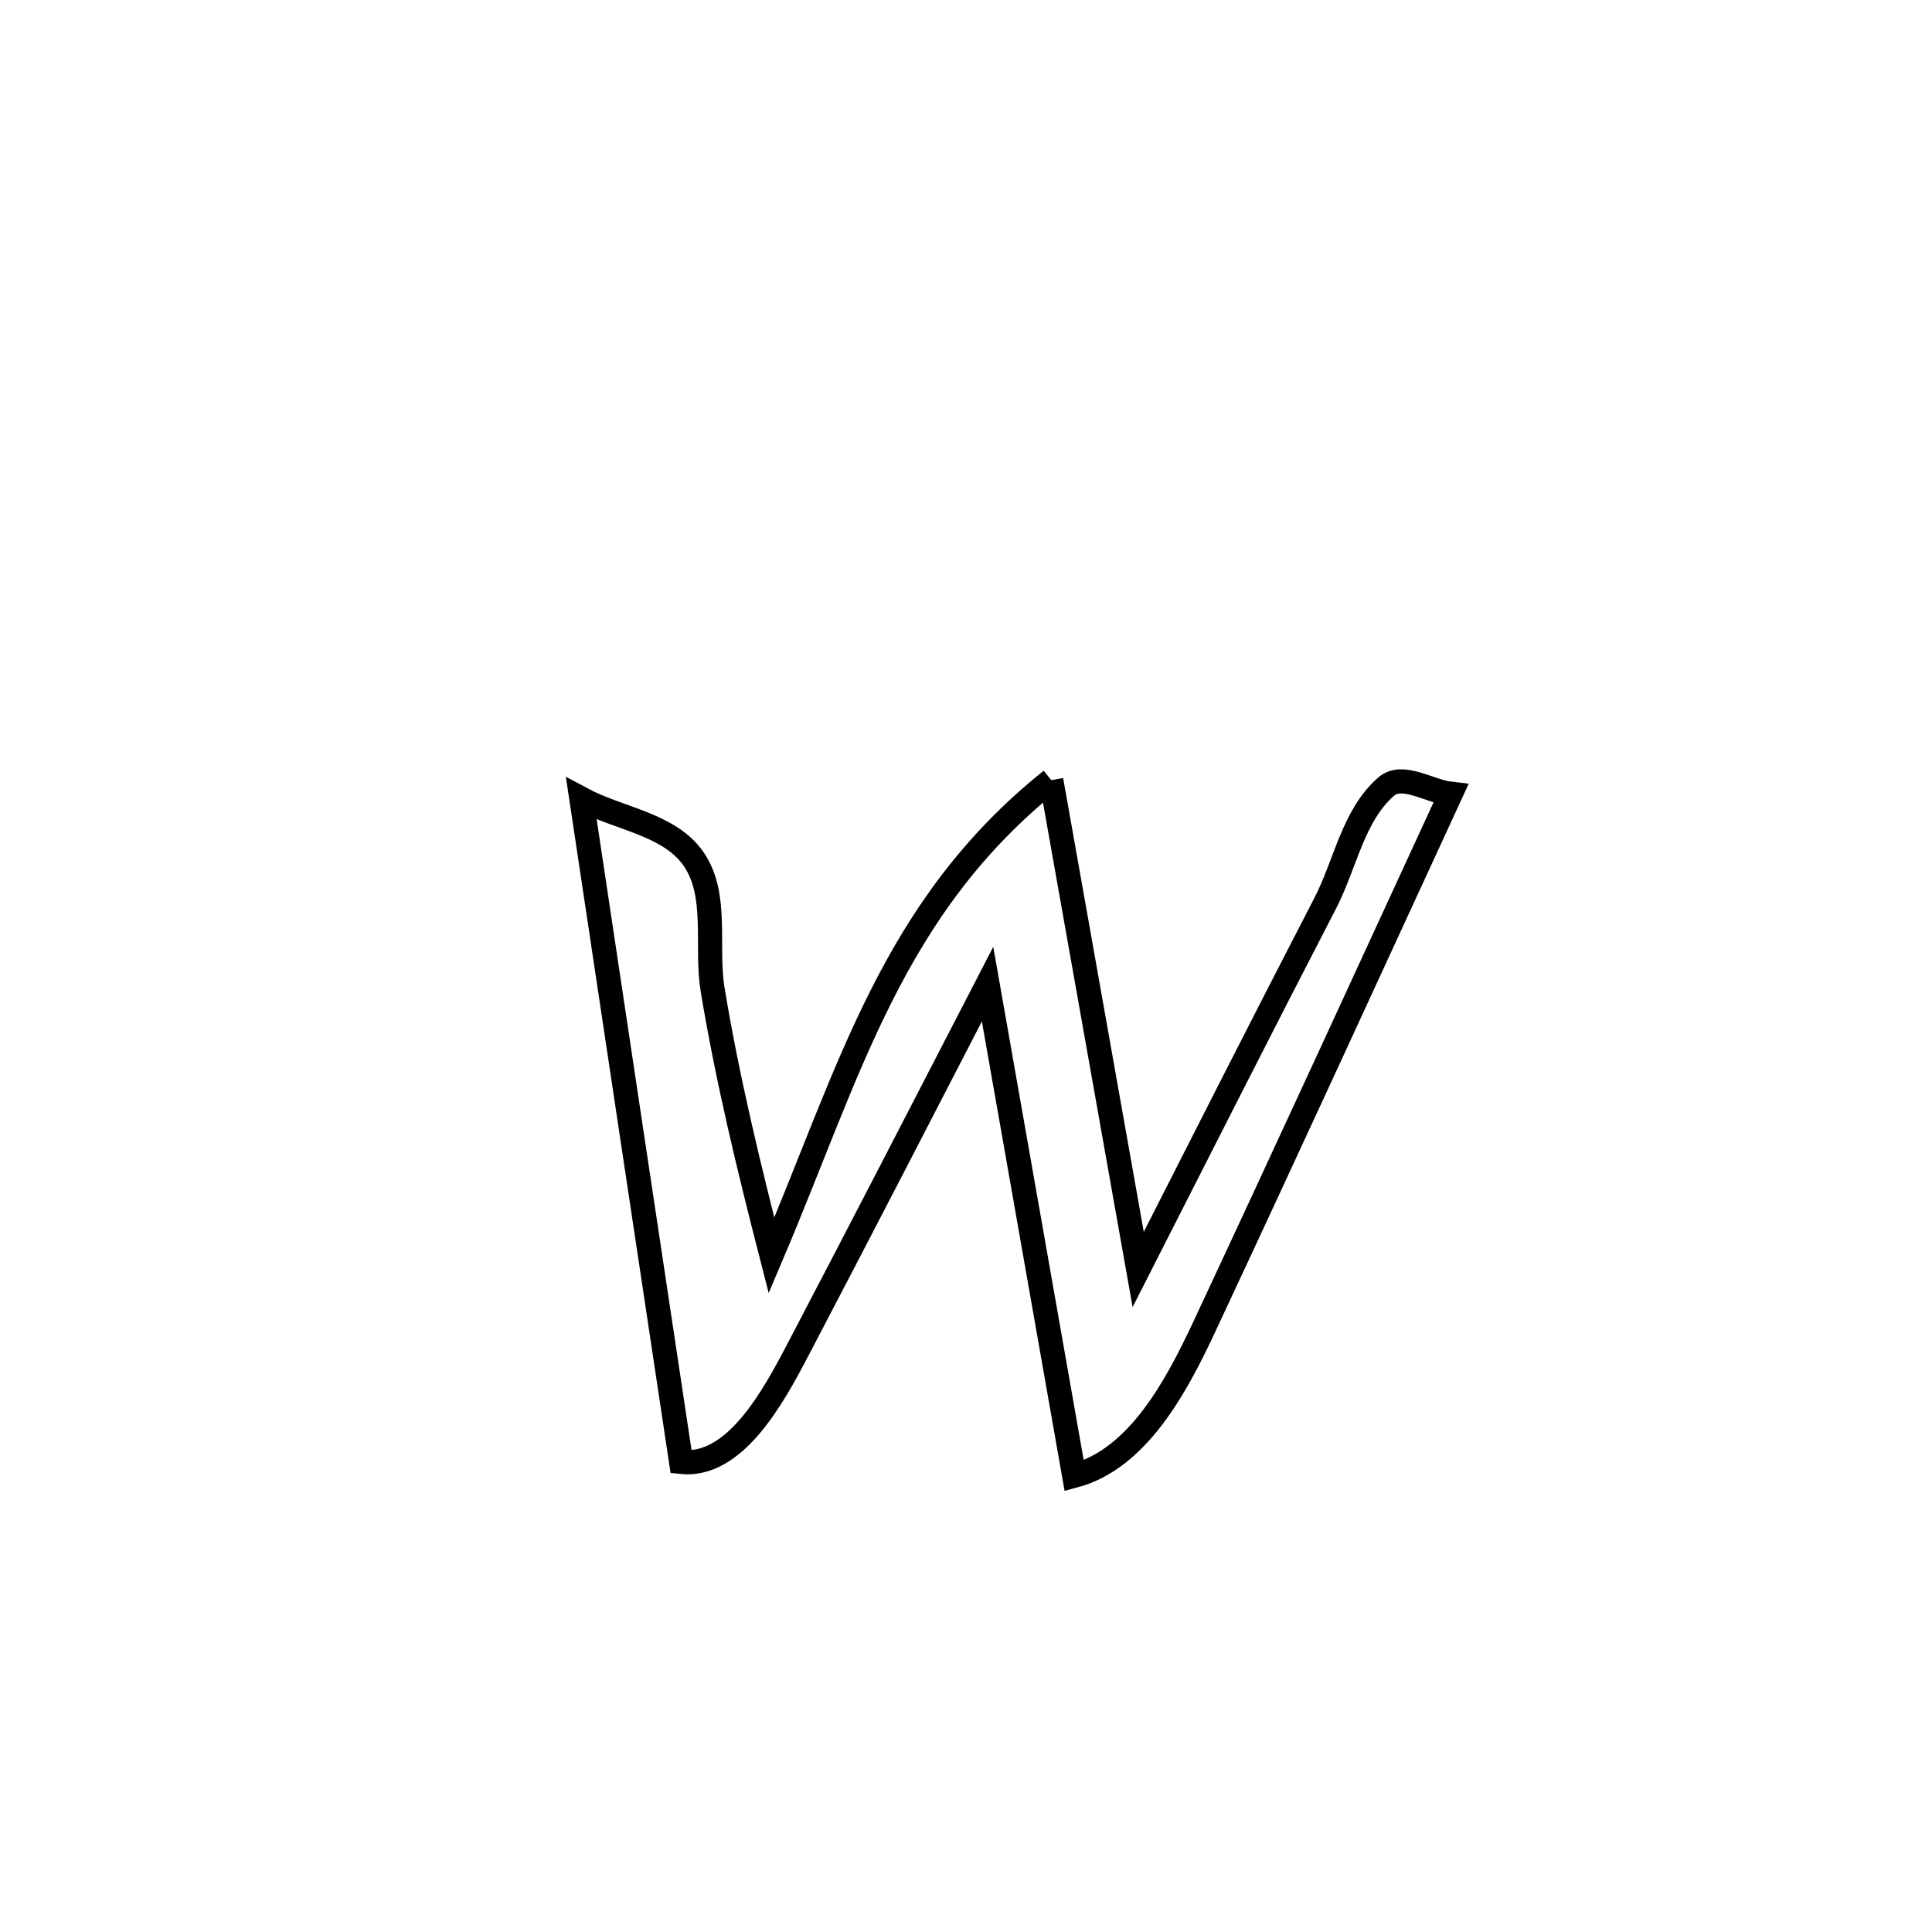 <svg xmlns="http://www.w3.org/2000/svg" viewBox="0.0 0.0 24.0 24.0" height="200px" width="200px"><path fill="none" stroke="black" stroke-width=".3" stroke-opacity="1.0"  filling="0" d="M13.059 9.691 L13.059 9.691 C13.419 11.717 13.779 13.744 14.139 15.77 L14.139 15.77 C14.911 14.252 15.68 12.732 16.463 11.219 C16.713 10.736 16.808 10.13 17.219 9.772 C17.422 9.595 17.754 9.831 18.022 9.861 L18.022 9.861 C17.004 12.07 15.99 14.28 14.959 16.484 C14.612 17.225 14.135 18.122 13.344 18.333 L13.344 18.333 C12.986 16.297 12.627 14.261 12.268 12.225 L12.268 12.225 C11.484 13.742 10.702 15.26 9.909 16.773 C9.599 17.365 9.126 18.231 8.461 18.161 L8.461 18.161 C8.254 16.788 8.048 15.415 7.841 14.042 C7.635 12.669 7.428 11.296 7.222 9.923 L7.222 9.923 C7.687 10.173 8.318 10.237 8.617 10.672 C8.927 11.123 8.763 11.757 8.853 12.297 C9.037 13.408 9.304 14.505 9.584 15.596 L9.584 15.596 C10.562 13.295 11.08 11.276 13.059 9.691 L13.059 9.691"></path></svg>